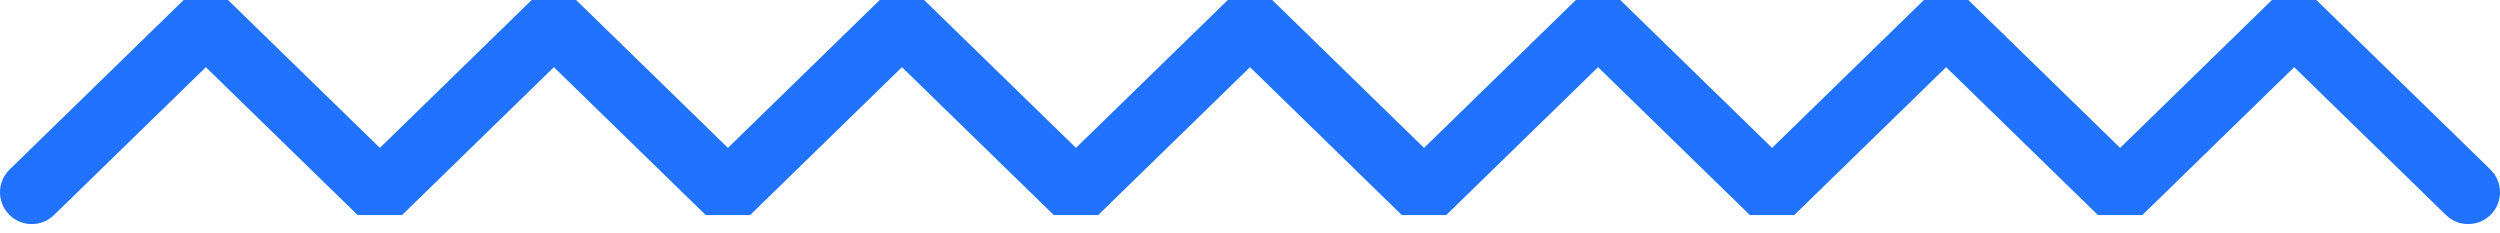 <svg width="150" height="14" viewBox="0 0 150 14" fill="none" xmlns="http://www.w3.org/2000/svg">
<path d="M3.24 12.903C2.485 13.639 1.277 13.623 0.541 12.868C-0.194 12.113 -0.178 10.904 0.577 10.169L11.019 0H13.681L22.792 8.872L31.902 0H34.565L43.675 8.872L52.785 0H55.448L64.558 8.872L73.668 0H76.332L85.442 8.872L94.552 0H97.215L106.325 8.872L115.435 0H118.098L127.208 8.872L136.318 0H138.981L149.423 10.169C150.178 10.904 150.194 12.113 149.459 12.868C148.723 13.623 147.515 13.639 146.76 12.903L137.65 4.031L128.54 12.903H125.877L116.767 4.031L107.656 12.903H104.993L95.883 4.031L86.773 12.903H84.11L75 4.031L65.89 12.903H63.227L54.117 4.031L45.007 12.903H42.344L33.233 4.031L24.123 12.903H21.46L12.35 4.031L3.24 12.903Z" fill="#2072ff"/>
</svg>
